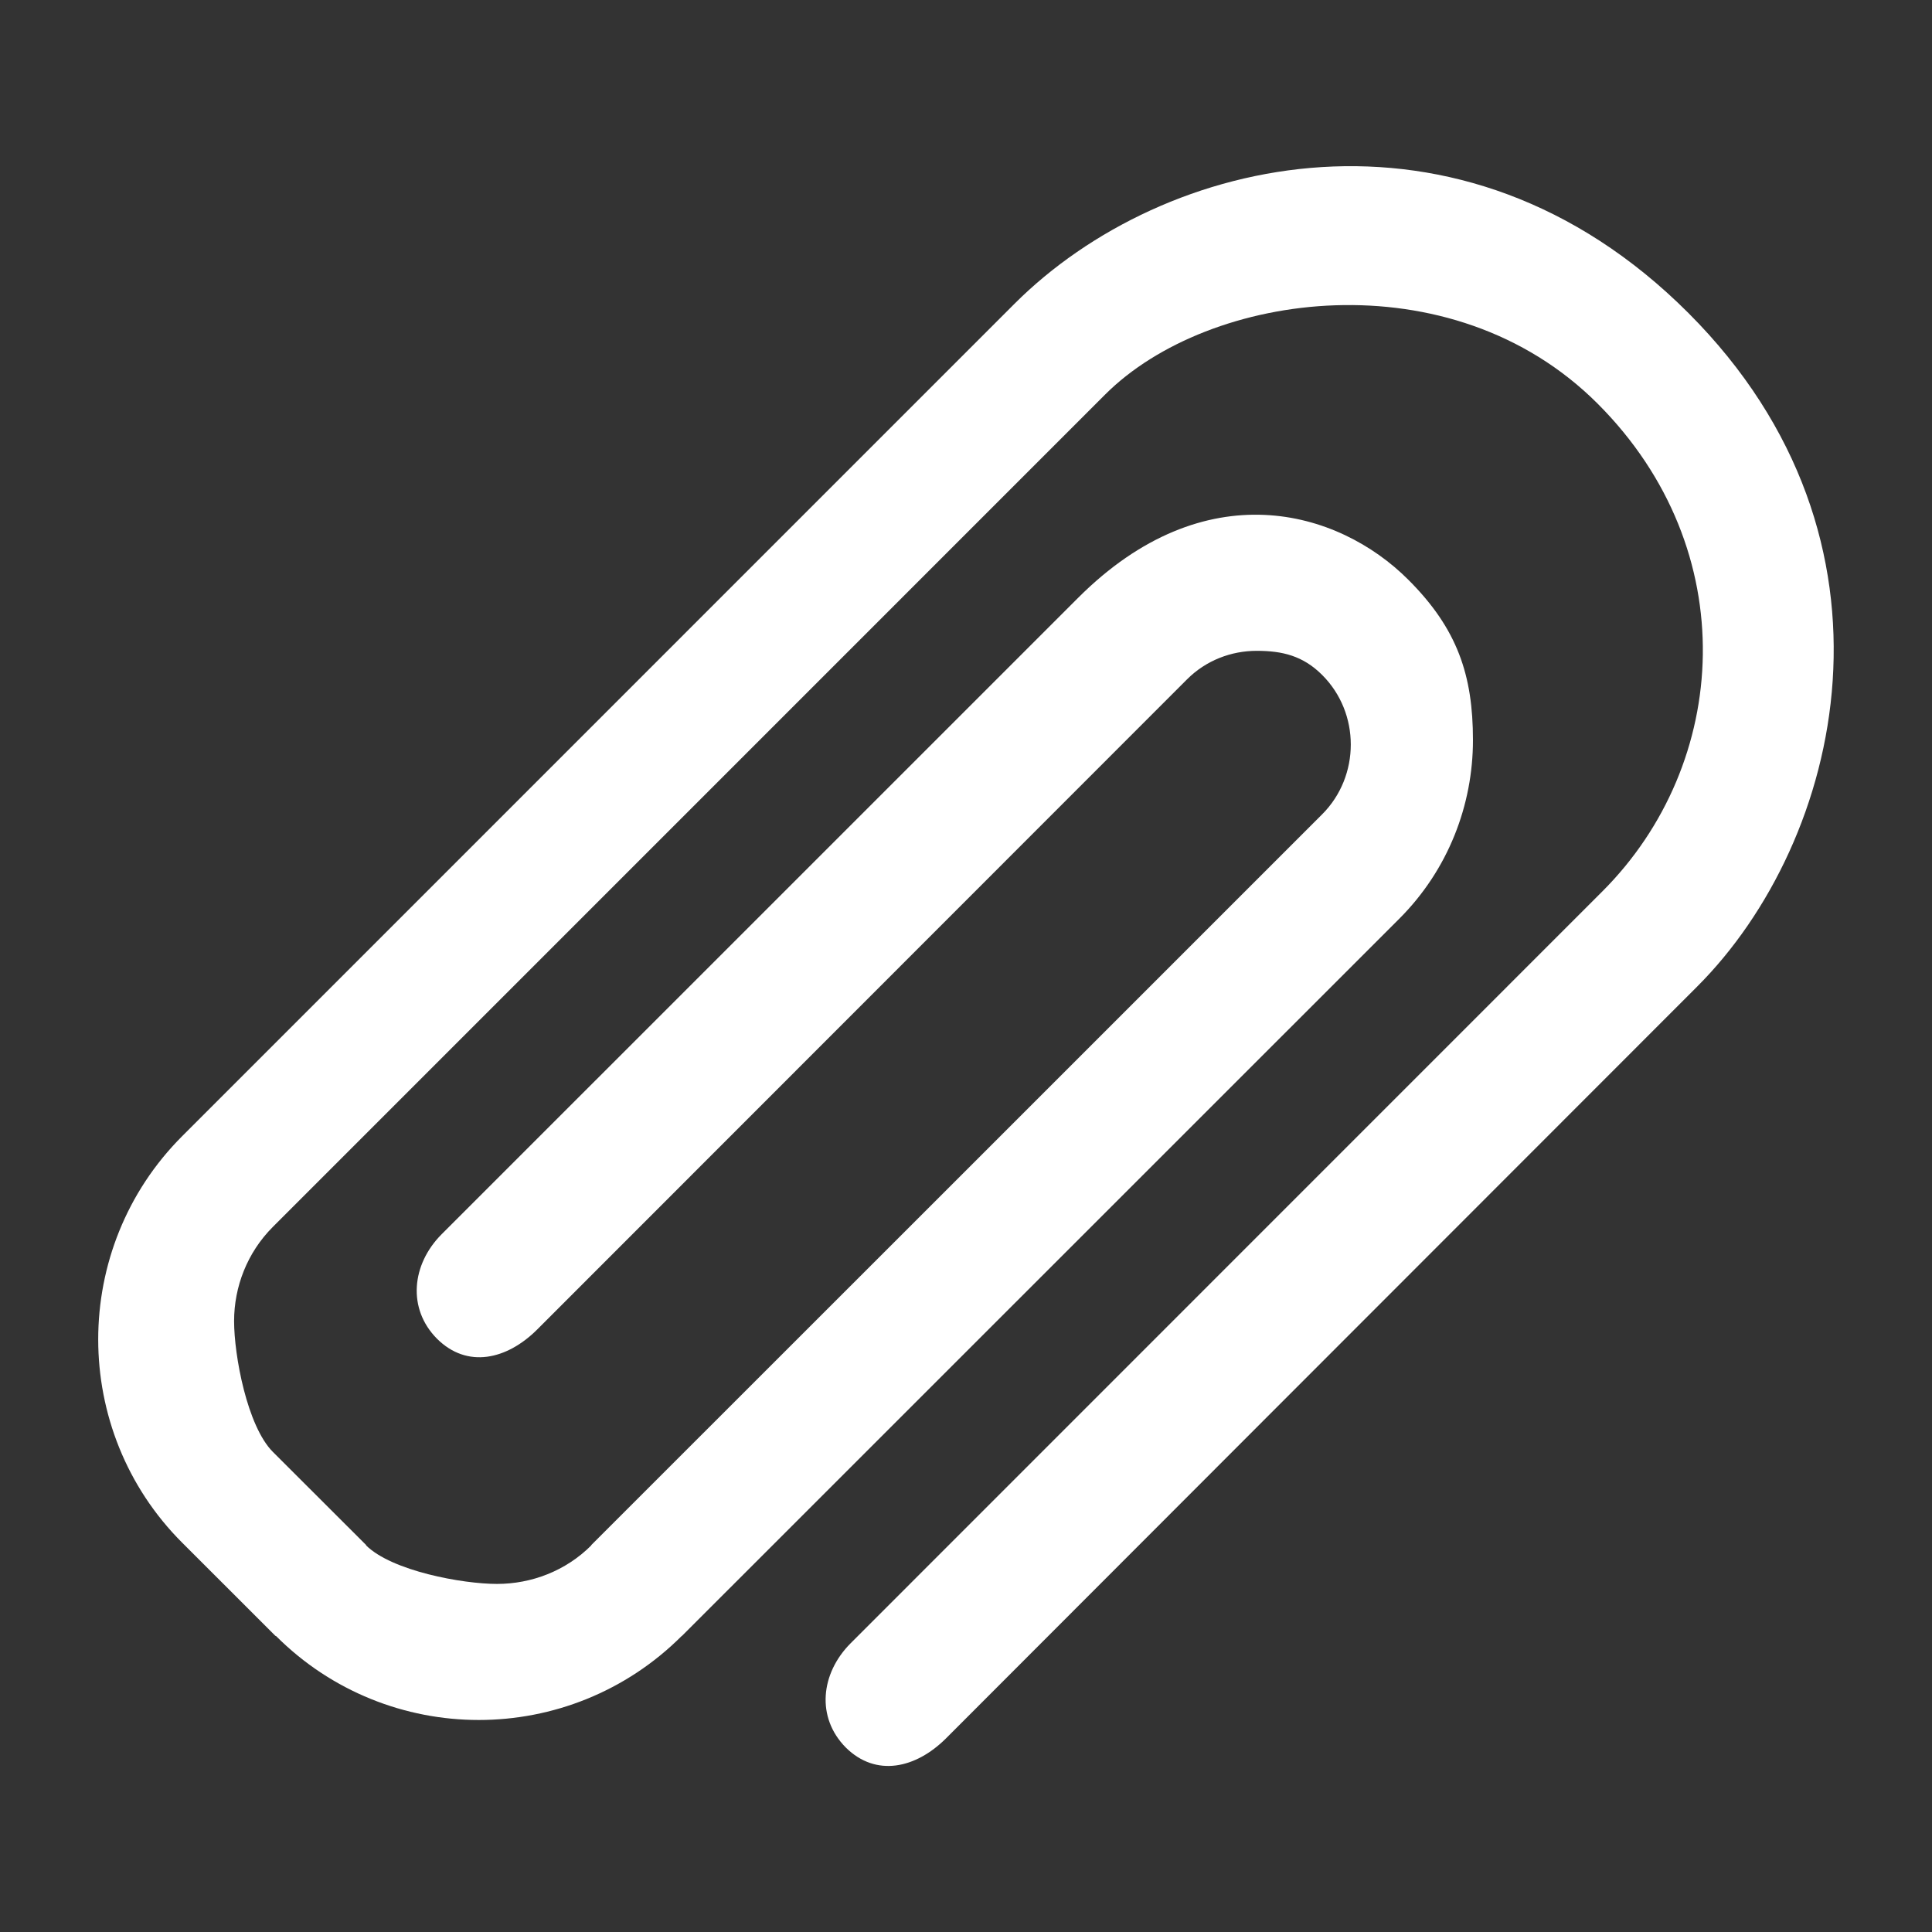 <?xml version="1.0" encoding="utf-8"?>
<!-- Generator: Adobe Illustrator 15.0.0, SVG Export Plug-In . SVG Version: 6.00 Build 0)  -->
<!DOCTYPE svg PUBLIC "-//W3C//DTD SVG 1.0//EN" "http://www.w3.org/TR/2001/REC-SVG-20010904/DTD/svg10.dtd">
<svg version="1.0" id="Layer_1" xmlns="http://www.w3.org/2000/svg" xmlns:xlink="http://www.w3.org/1999/xlink" x="0px" y="0px"
	 width="30px" height="30px" viewBox="0 0 30 30" enable-background="new 0 0 30 30" xml:space="preserve">
<rect x="0" y="0" width="30" height="30" fill="#333333" stroke="none"/>
<path fill-rule="evenodd" clip-rule="evenodd" fill="#FFFFFF" d="M14.688,26.995c-0.468,0.465-1.085,0.605-1.554,0.141
	c-0.465-0.469-0.391-1.152,0.074-1.619c0,0,9.693-9.694,11.674-11.676c1.982-1.981,2.201-5.297-0.074-7.573
	c-2.275-2.275-6.038-1.751-7.647-0.142L4.237,19.051c-0.399,0.399-0.602,0.931-0.602,1.463c0,0.532,0.202,1.629,0.602,2.031
	l1.45,1.448l0,0l-0.004,0.002c0.401,0.399,1.5,0.6,2.034,0.6c0.533,0,1.067-0.2,1.466-0.6L9.18,23.993l0,0l5.742-5.74l5.608-5.608
	l0,0c0.297-0.297,0.445-0.691,0.445-1.084s-0.148-0.785-0.446-1.082l0,0c-0.298-0.297-0.618-0.373-1.015-0.373
	c-0.393,0-0.785,0.146-1.082,0.443L8.34,20.646c-0.469,0.467-1.085,0.609-1.554,0.142c-0.465-0.468-0.394-1.155,0.071-1.622
	l9.883-9.882c1.97-1.97,4.038-1.372,5.127-0.283l0,0c0.766,0.764,1.005,1.487,1.005,2.491s-0.381,2.012-1.146,2.776l0,0
	l-5.396,5.395l-5.741,5.74l0,0h-0.003c-0.869,0.869-2.012,1.305-3.151,1.305c-1.139,0-2.282-0.436-3.15-1.305H4.278l0,0
	l-1.449-1.448c-0.869-0.868-1.304-2.014-1.304-3.157c0-1.143,0.435-2.287,1.304-3.156c0,0,10.607-10.607,12.923-12.924
	c2.316-2.316,6.929-3.395,10.465,0.142s2.394,8.203,0.136,10.46C24.096,17.576,14.688,26.995,14.688,26.995z"/>
</svg>
